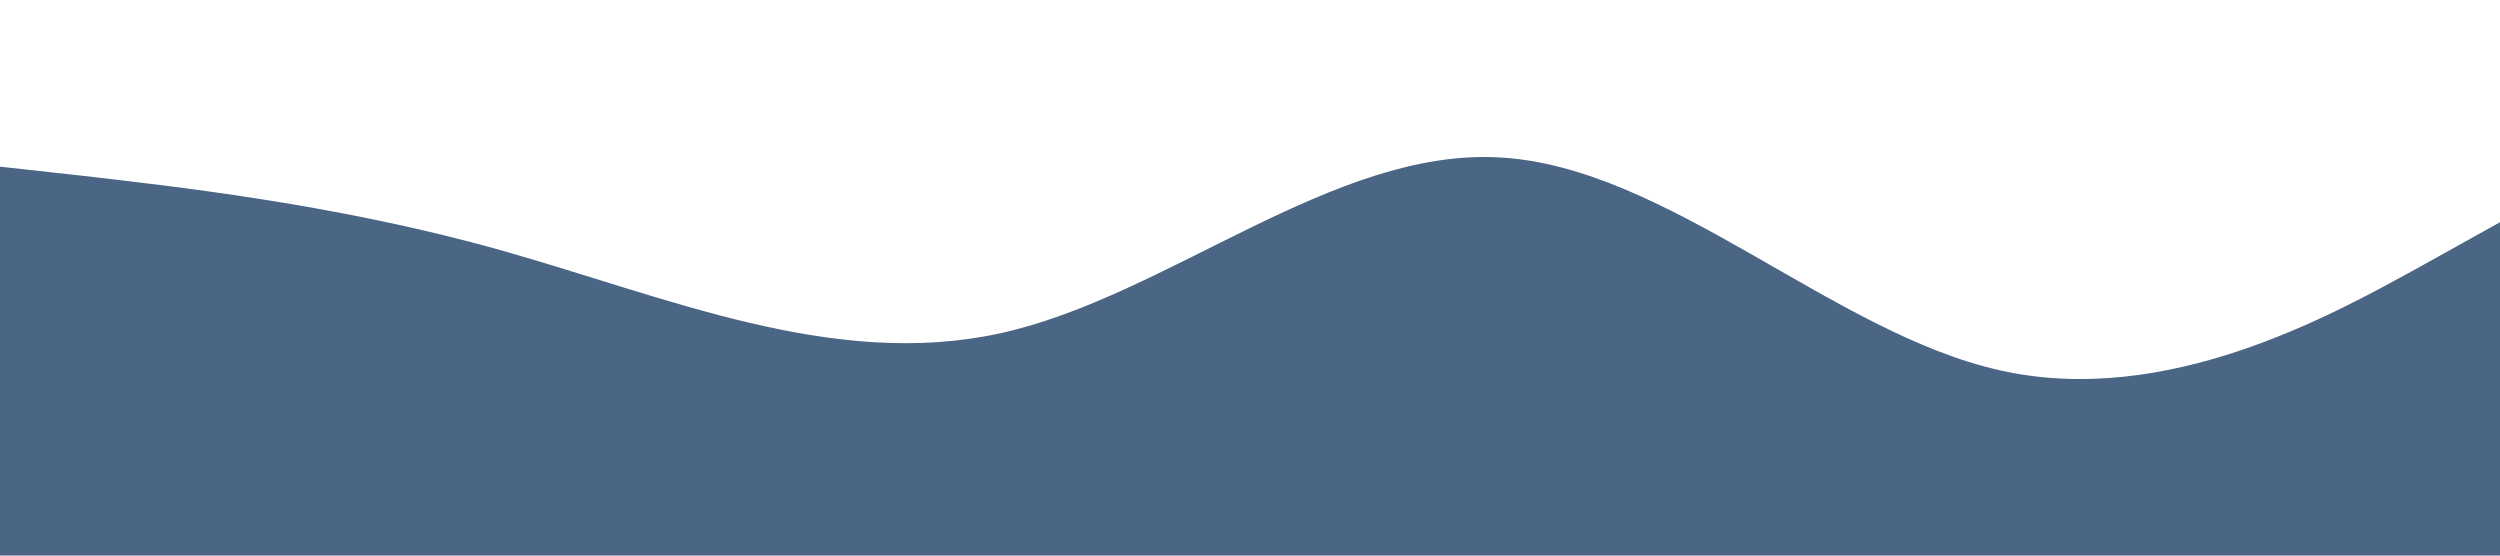 <?xml version="1.0" standalone="no"?><svg xmlns="http://www.w3.org/2000/svg" viewBox="0 0 1440 320"><path fill="#4b6584" fill-opacity="1" d="M0,96L48,101.3C96,107,192,117,288,144C384,171,480,213,576,192C672,171,768,85,864,90.7C960,96,1056,192,1152,213.3C1248,235,1344,181,1392,154.7L1440,128L1440,320L1392,320C1344,320,1248,320,1152,320C1056,320,960,320,864,320C768,320,672,320,576,320C480,320,384,320,288,320C192,320,96,320,48,320L0,320Z"></path></svg>